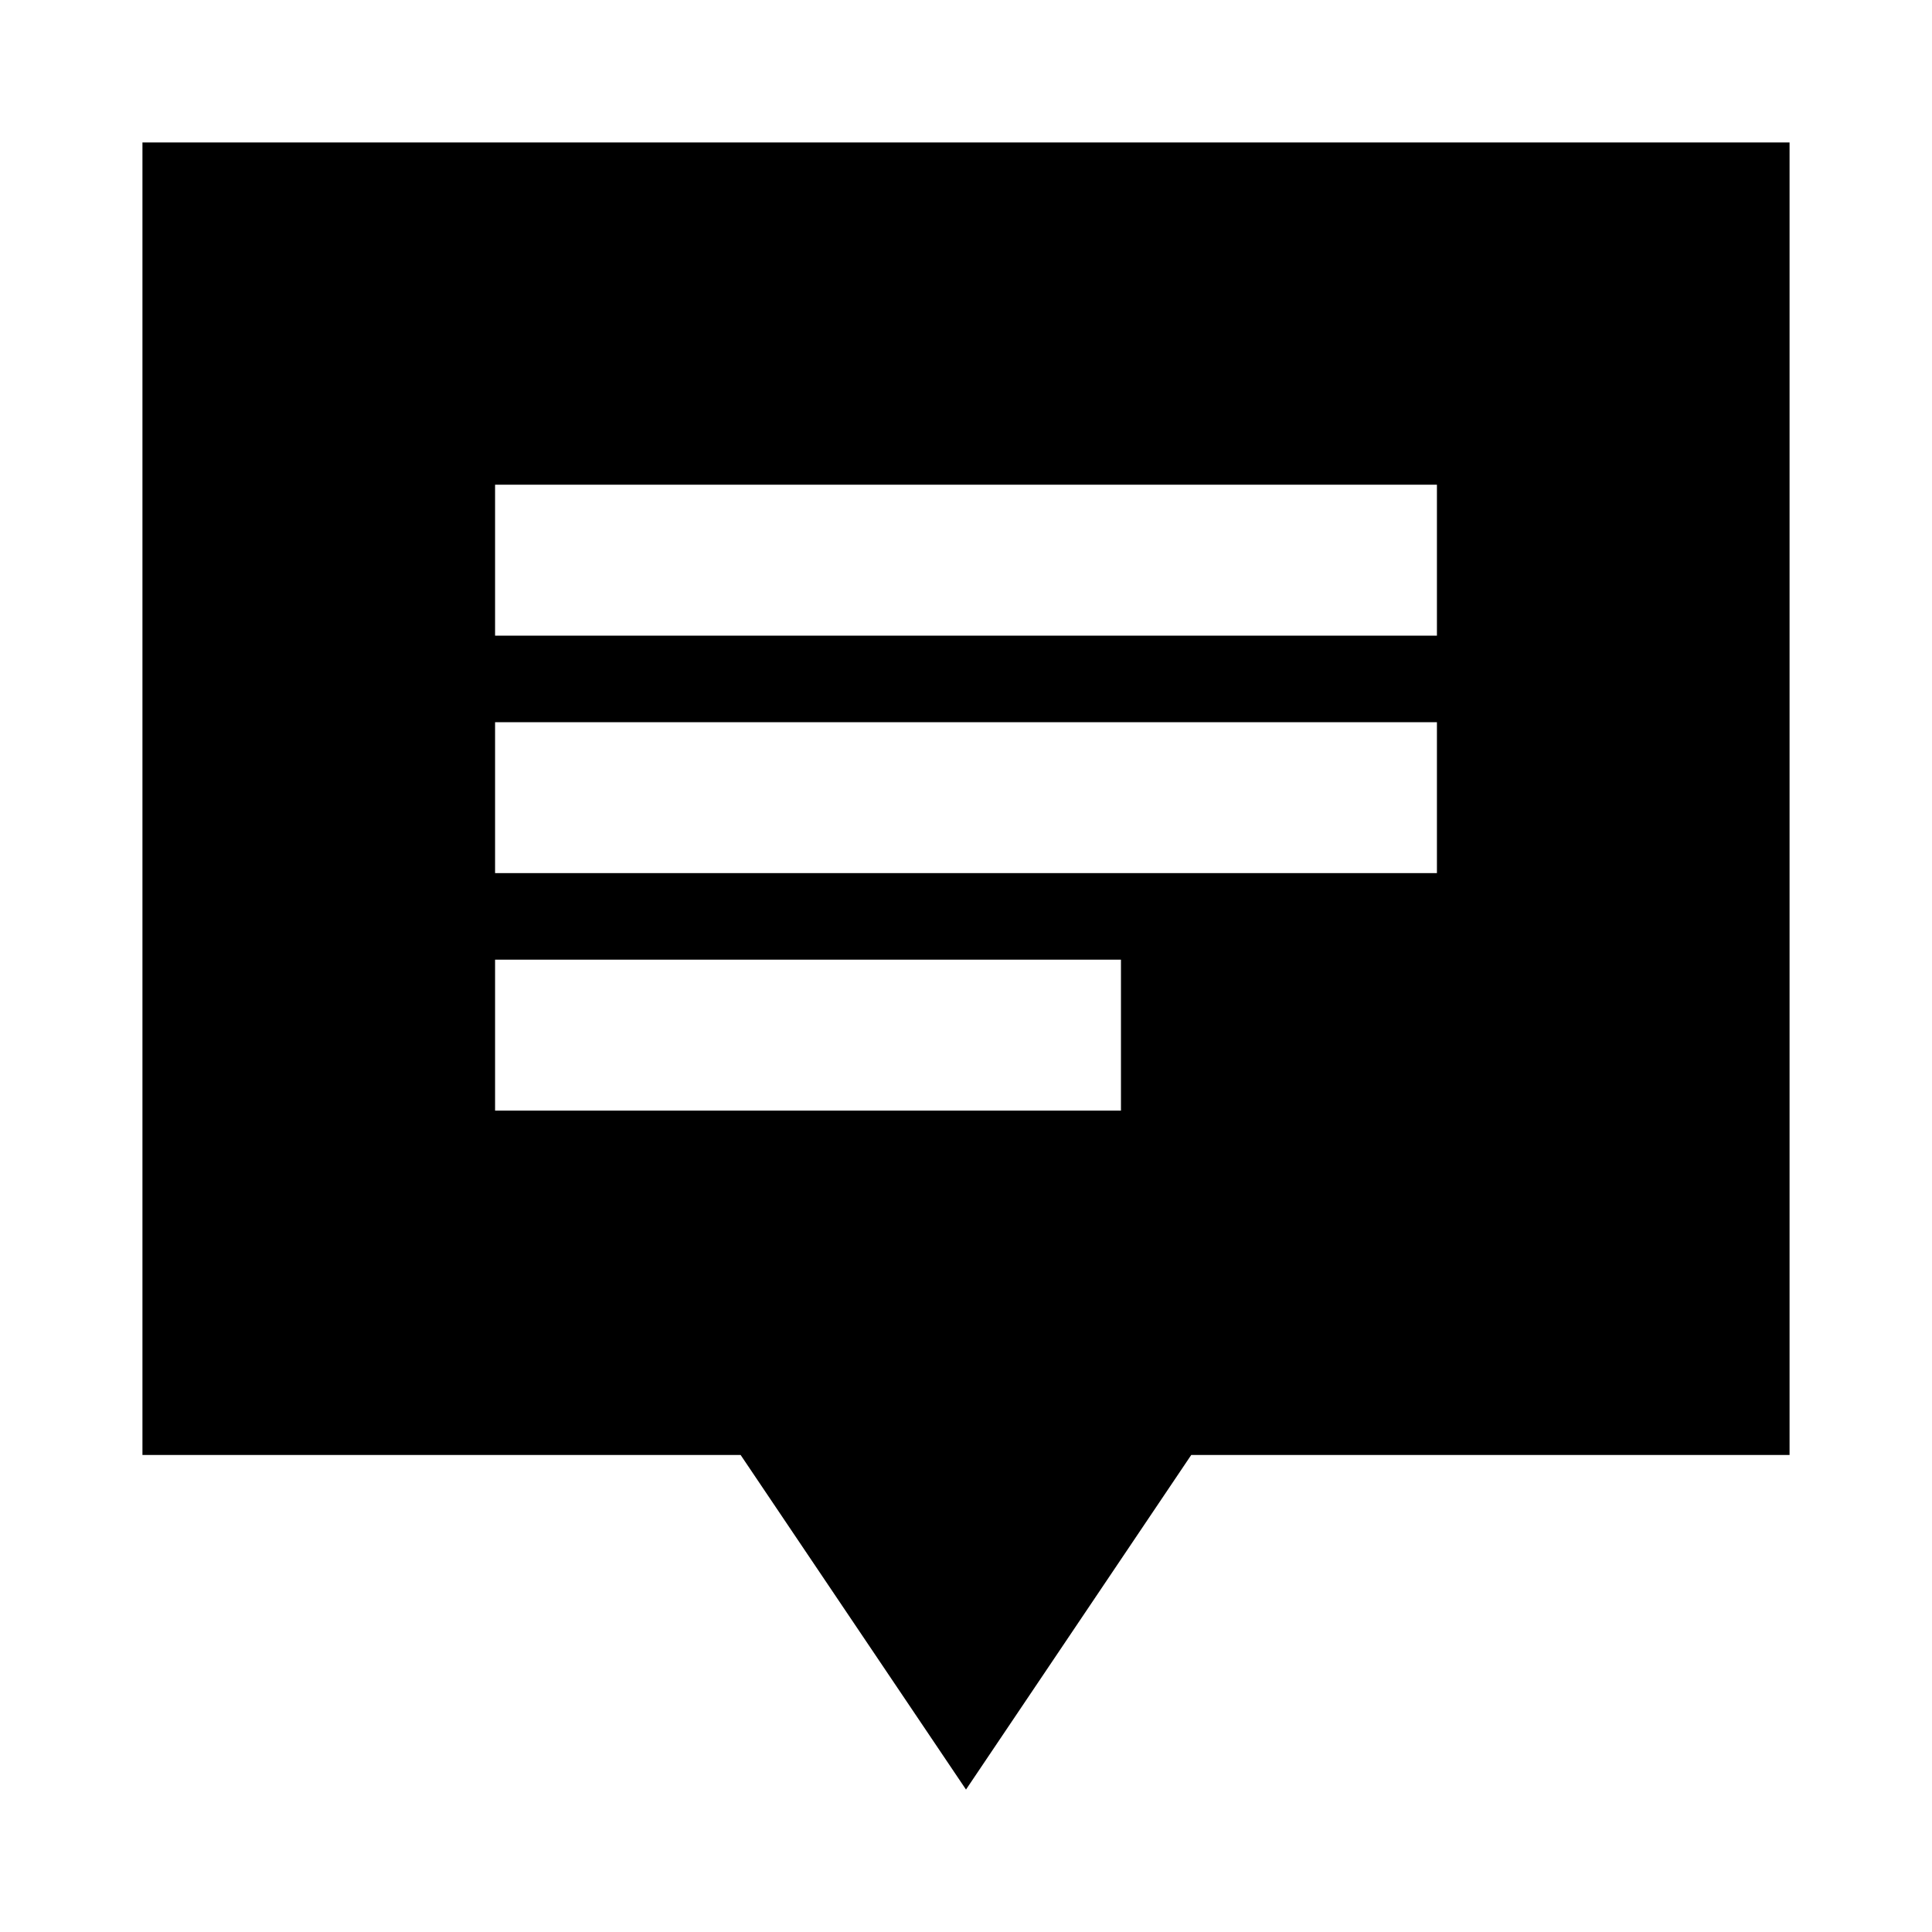 <svg xmlns="http://www.w3.org/2000/svg" height="24" viewBox="0 -960 960 960" width="24"><path d="M246-408.15h311v-75H246v75Zm0-118h468v-75H246v75Zm0-118h468v-75H246v75ZM480-70.78 368.02-237.02H70.78v-652.2h818.44v652.2H591.91L480-70.78Z"/></svg>
